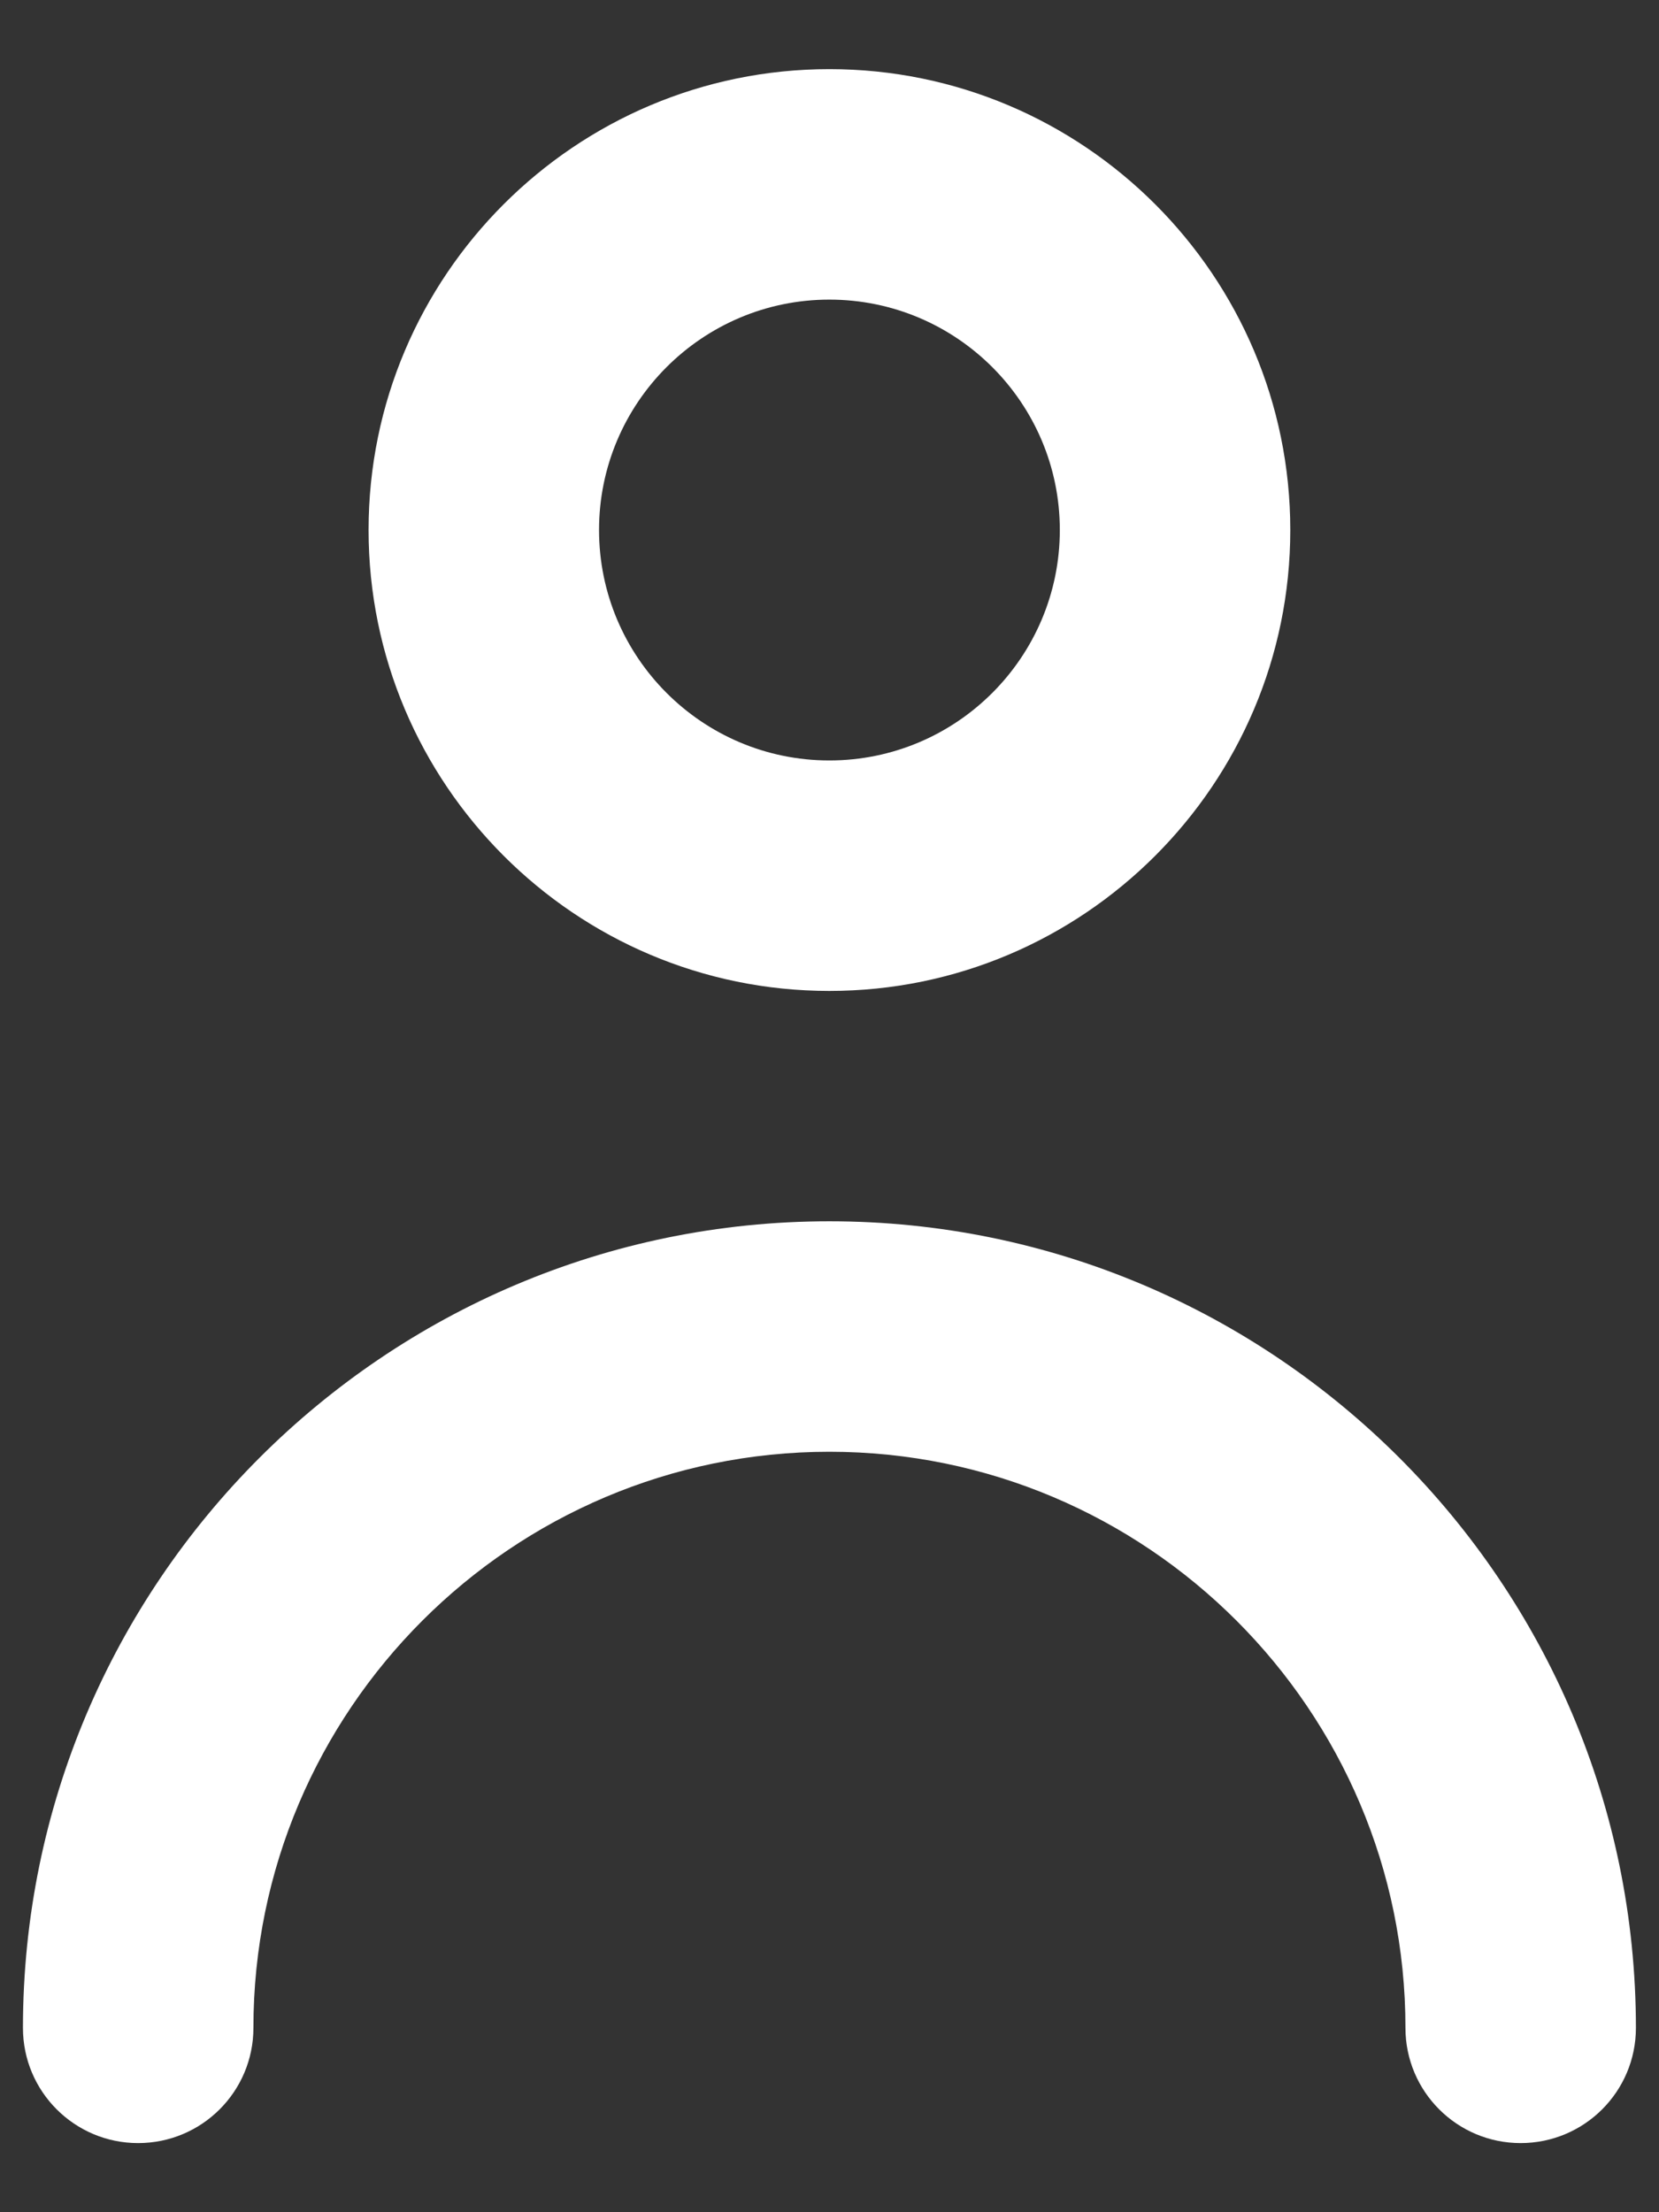 <svg width="12" height="16" viewBox="0 0 12 16" fill="none" xmlns="http://www.w3.org/2000/svg">
<rect x="0" y="0" width="12" height="16" fill="#333333" stroke="none"/>
<path fill-rule="evenodd" clip-rule="evenodd" d="M7.666 3.833C7.666 2.914 6.919 2.167 5.999 2.167C5.08 2.167 4.333 2.914 4.333 3.833C4.333 4.753 5.08 5.5 5.999 5.5C6.919 5.5 7.666 4.753 7.666 3.833ZM9.333 3.833C9.333 5.672 7.838 7.167 5.999 7.167C4.161 7.167 2.666 5.672 2.666 3.833C2.666 1.995 4.161 0.5 5.999 0.5C7.838 0.5 9.333 1.995 9.333 3.833ZM0.166 14.667C0.166 11.45 2.784 8.833 5.999 8.833C9.215 8.833 11.833 11.45 11.833 14.667C11.833 15.127 11.46 15.5 10.999 15.5C10.539 15.5 10.166 15.127 10.166 14.667C10.166 12.369 8.297 10.5 5.999 10.5C3.702 10.5 1.833 12.369 1.833 14.667C1.833 15.127 1.46 15.5 0.999 15.5C0.539 15.5 0.166 15.127 0.166 14.667Z" fill="white"/>
</svg>
